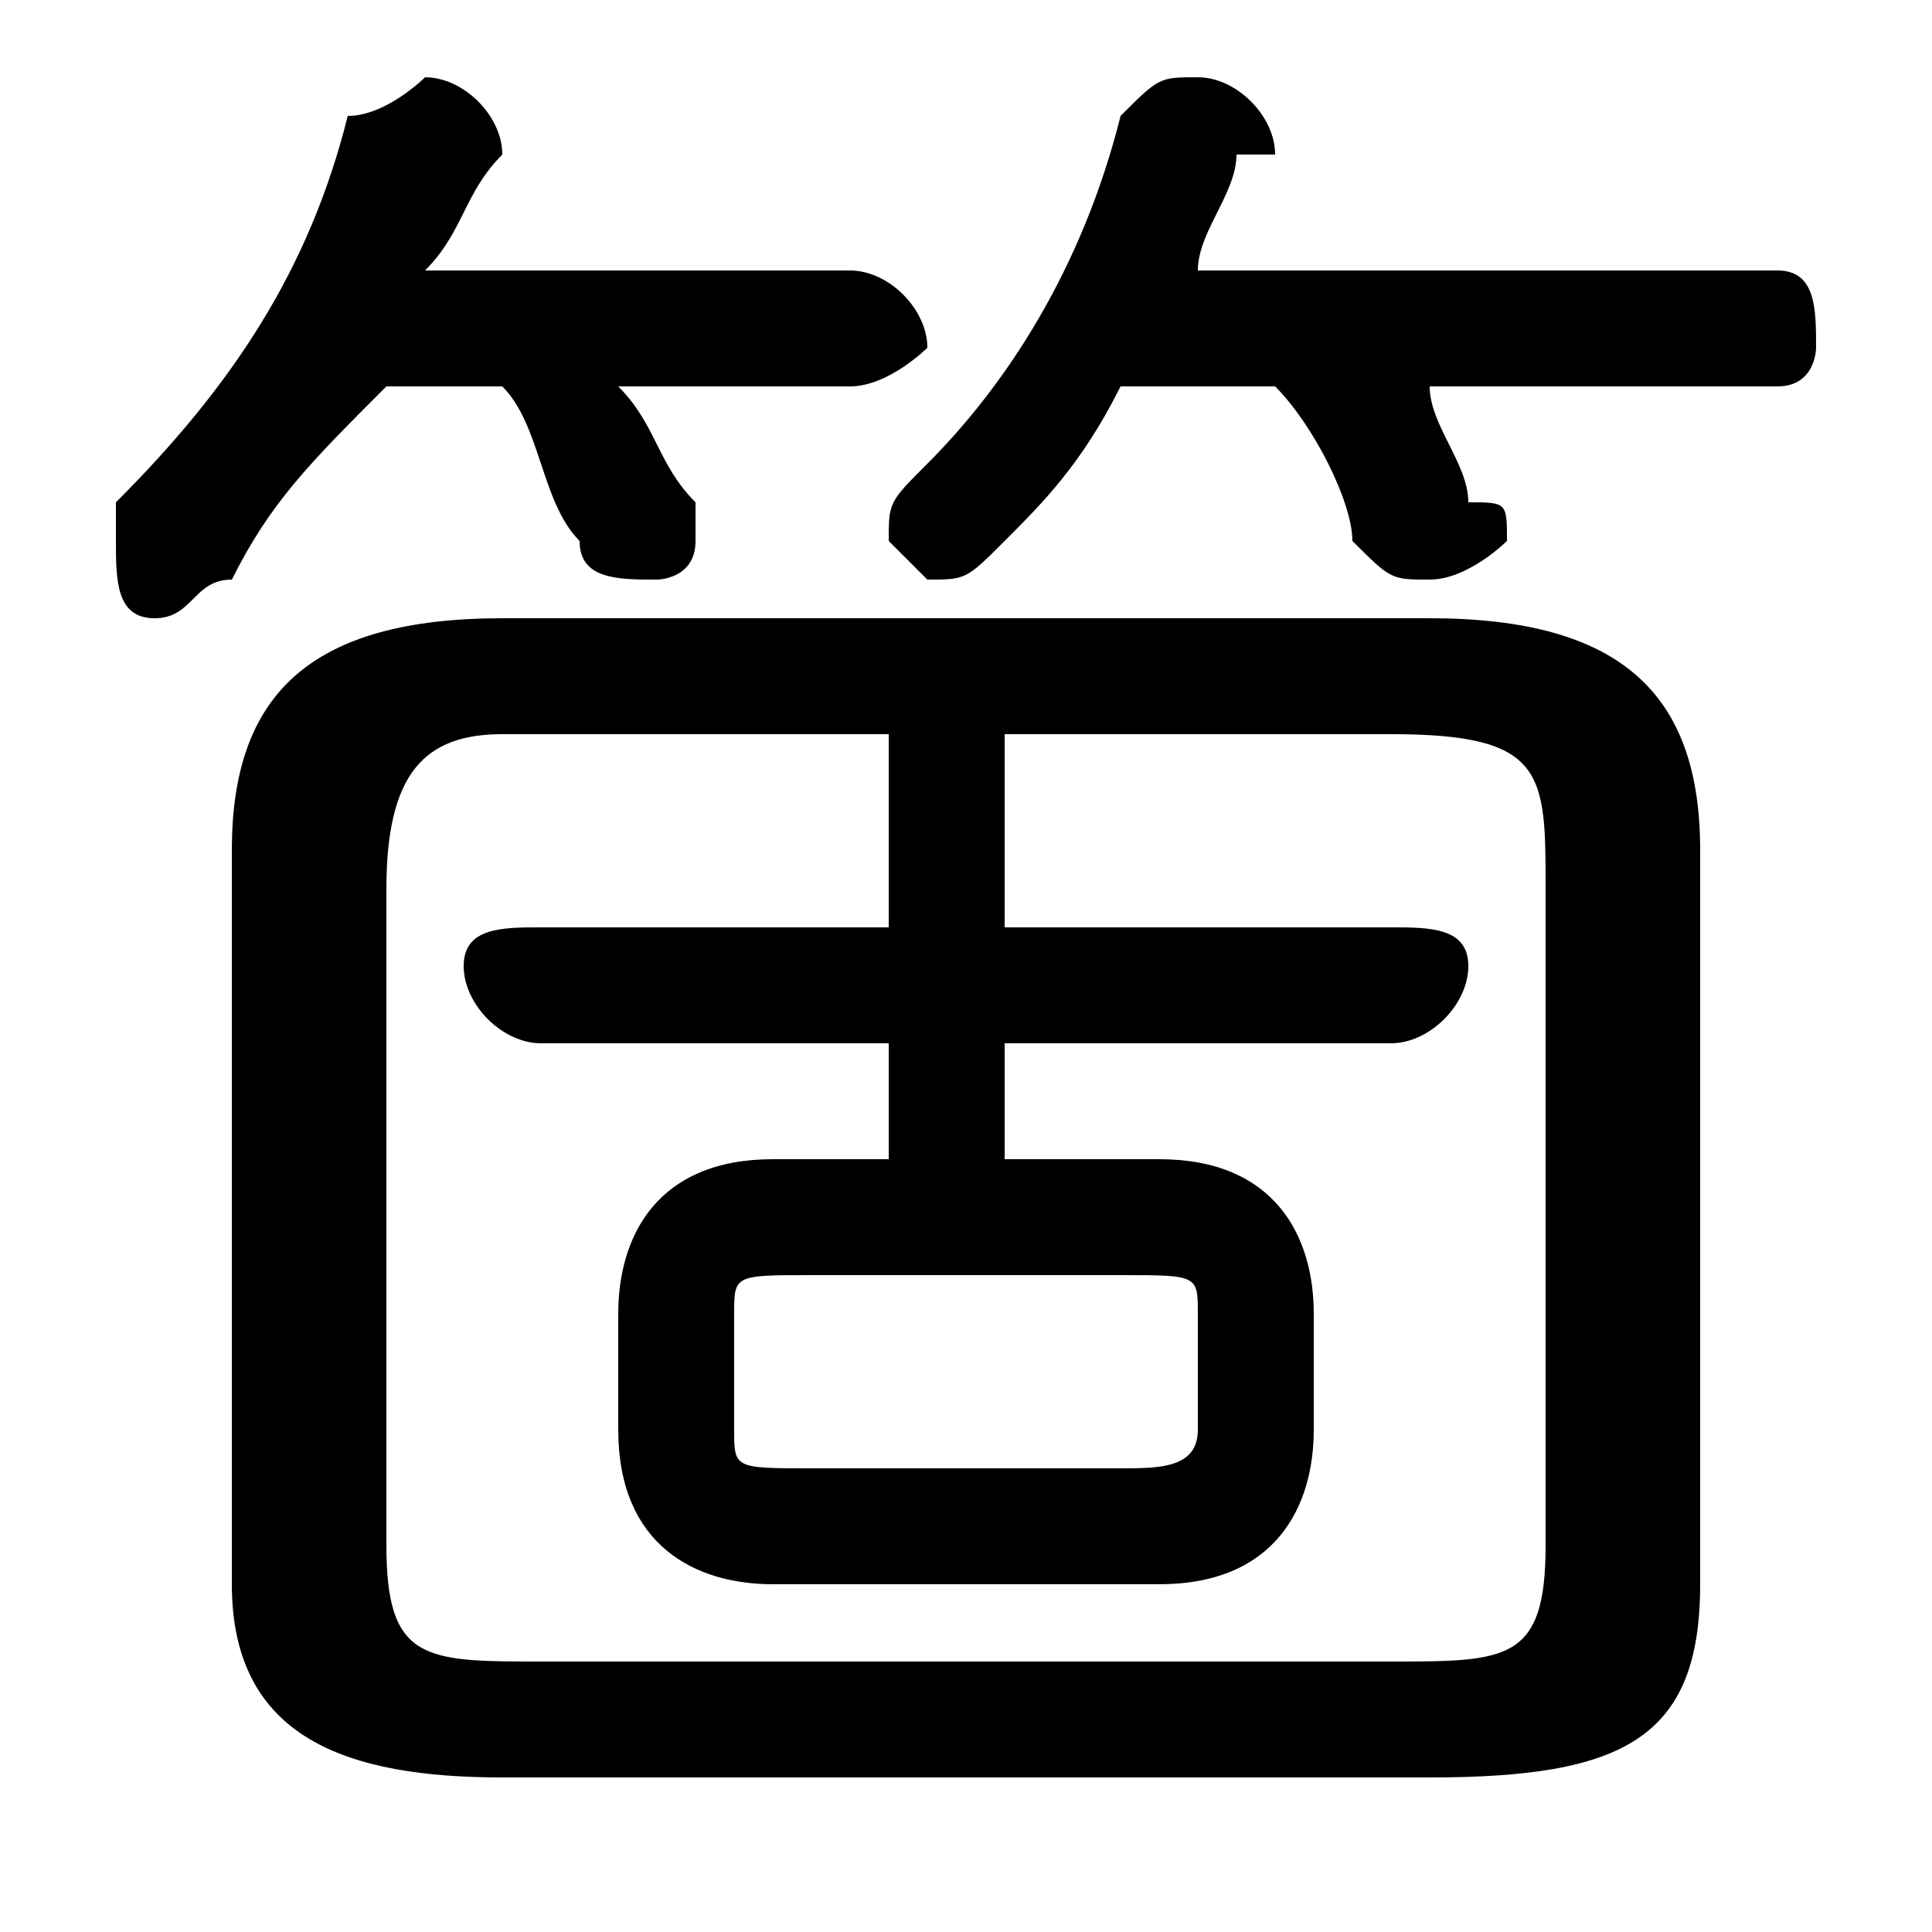 <svg xmlns="http://www.w3.org/2000/svg" viewBox="0 -44.0 50.0 50.0">
    <rect x="0" y="-44.0" width="50.0" height="50.0" fill="#808080" stroke="none"/>
    <g transform="scale(1, -1)">
        <!-- ボディの枠 -->
        <rect x="0" y="-6.0" width="50.0" height="50.0"
            stroke="white" fill="white"/>
        <!-- グリフ座標系の原点 -->
        <circle cx="0" cy="0" r="5" fill="white"/>
        <!-- グリフのアウトライン -->
        <g style="fill:black;stroke:#000000;stroke-width:0;stroke-linecap:round;stroke-linejoin:round;">
        <path d="M 13.0 34.0 C 14.0 33.0 14.0 31.0 15.0 30.0 C 15.0 29.0 16.0 29.0 17.0 29.0 C 17.0 29.0 18.0 29.0 18.0 30.0 C 18.0 31.0 18.0 31.0 18.0 31.0 C 17.0 32.0 17.0 33.0 16.0 34.0 L 22.0 34.0 C 23.0 34.0 24.0 35.0 24.0 35.0 C 24.0 36.0 23.0 37.0 22.0 37.0 L 11.0 37.0 C 12.0 38.0 12.0 39.0 13.0 40.0 C 13.0 40.0 13.0 40.0 13.0 40.0 C 13.0 41.0 12.0 42.0 11.0 42.0 C 11.0 42.0 10.0 41.0 9.0 41.0 C 8.0 37.0 6.0 34.0 3.0 31.0 C 3.0 31.0 3.0 30.0 3.0 30.0 C 3.0 29.0 3.0 28.0 4.0 28.0 C 5.0 28.0 5.0 29.0 6.0 29.0 C 7.0 31.0 8.0 32.0 10.0 34.0 Z M 37.0 -2.0 C 42.0 -2.0 44.0 -1.0 44.0 3.0 L 44.0 22.0 C 44.0 26.0 42.0 28.0 37.0 28.0 L 13.0 28.0 C 8.0 28.0 6.0 26.0 6.0 22.0 L 6.0 3.0 C 6.0 -1.0 9.0 -2.0 13.0 -2.0 Z M 30.0 3.0 C 33.0 3.0 34.0 5.0 34.0 7.0 L 34.0 10.0 C 34.0 12.0 33.0 14.0 30.0 14.0 L 26.0 14.0 L 26.0 17.0 L 36.0 17.0 C 37.0 17.0 38.0 18.0 38.0 19.0 C 38.0 20.0 37.0 20.0 36.0 20.0 L 26.0 20.0 L 26.0 25.0 L 36.0 25.0 C 40.0 25.0 40.0 24.0 40.0 21.0 L 40.0 4.0 C 40.0 1.0 39.0 1.0 36.0 1.0 L 14.0 1.0 C 11.0 1.0 10.0 1.0 10.0 4.0 L 10.0 21.0 C 10.0 24.0 11.0 25.0 13.0 25.0 L 23.0 25.0 L 23.0 20.0 L 14.0 20.0 C 13.0 20.0 12.0 20.0 12.0 19.0 C 12.0 18.0 13.0 17.0 14.0 17.0 L 23.0 17.0 L 23.0 14.0 L 20.0 14.0 C 17.0 14.0 16.0 12.0 16.0 10.0 L 16.0 7.0 C 16.0 4.0 18.0 3.0 20.0 3.0 Z M 21.0 6.0 C 19.0 6.0 19.0 6.0 19.0 7.0 L 19.0 10.0 C 19.0 11.0 19.0 11.0 21.0 11.0 L 29.0 11.0 C 31.0 11.0 31.0 11.0 31.0 10.0 L 31.0 7.0 C 31.0 6.0 30.0 6.0 29.0 6.0 Z M 33.0 34.0 C 34.0 33.0 35.0 31.0 35.0 30.0 C 36.0 29.0 36.0 29.0 37.0 29.0 C 38.0 29.0 39.0 30.0 39.0 30.0 C 39.0 31.0 39.0 31.0 38.0 31.0 C 38.0 32.0 37.0 33.0 37.0 34.0 L 46.0 34.0 C 47.0 34.0 47.0 35.0 47.0 35.0 C 47.0 36.0 47.0 37.0 46.0 37.0 L 31.0 37.0 C 31.0 38.0 32.0 39.0 32.0 40.0 C 32.0 40.0 33.0 40.0 33.0 40.0 C 33.0 41.0 32.0 42.0 31.0 42.0 C 30.0 42.0 30.0 42.0 29.0 41.0 C 28.0 37.0 26.0 34.0 24.0 32.0 C 23.0 31.0 23.0 31.0 23.0 30.0 C 23.0 30.0 24.0 29.0 24.0 29.0 C 25.0 29.0 25.0 29.0 26.0 30.0 C 27.0 31.0 28.0 32.0 29.0 34.0 Z"/>
    </g>
    </g>
</svg>

